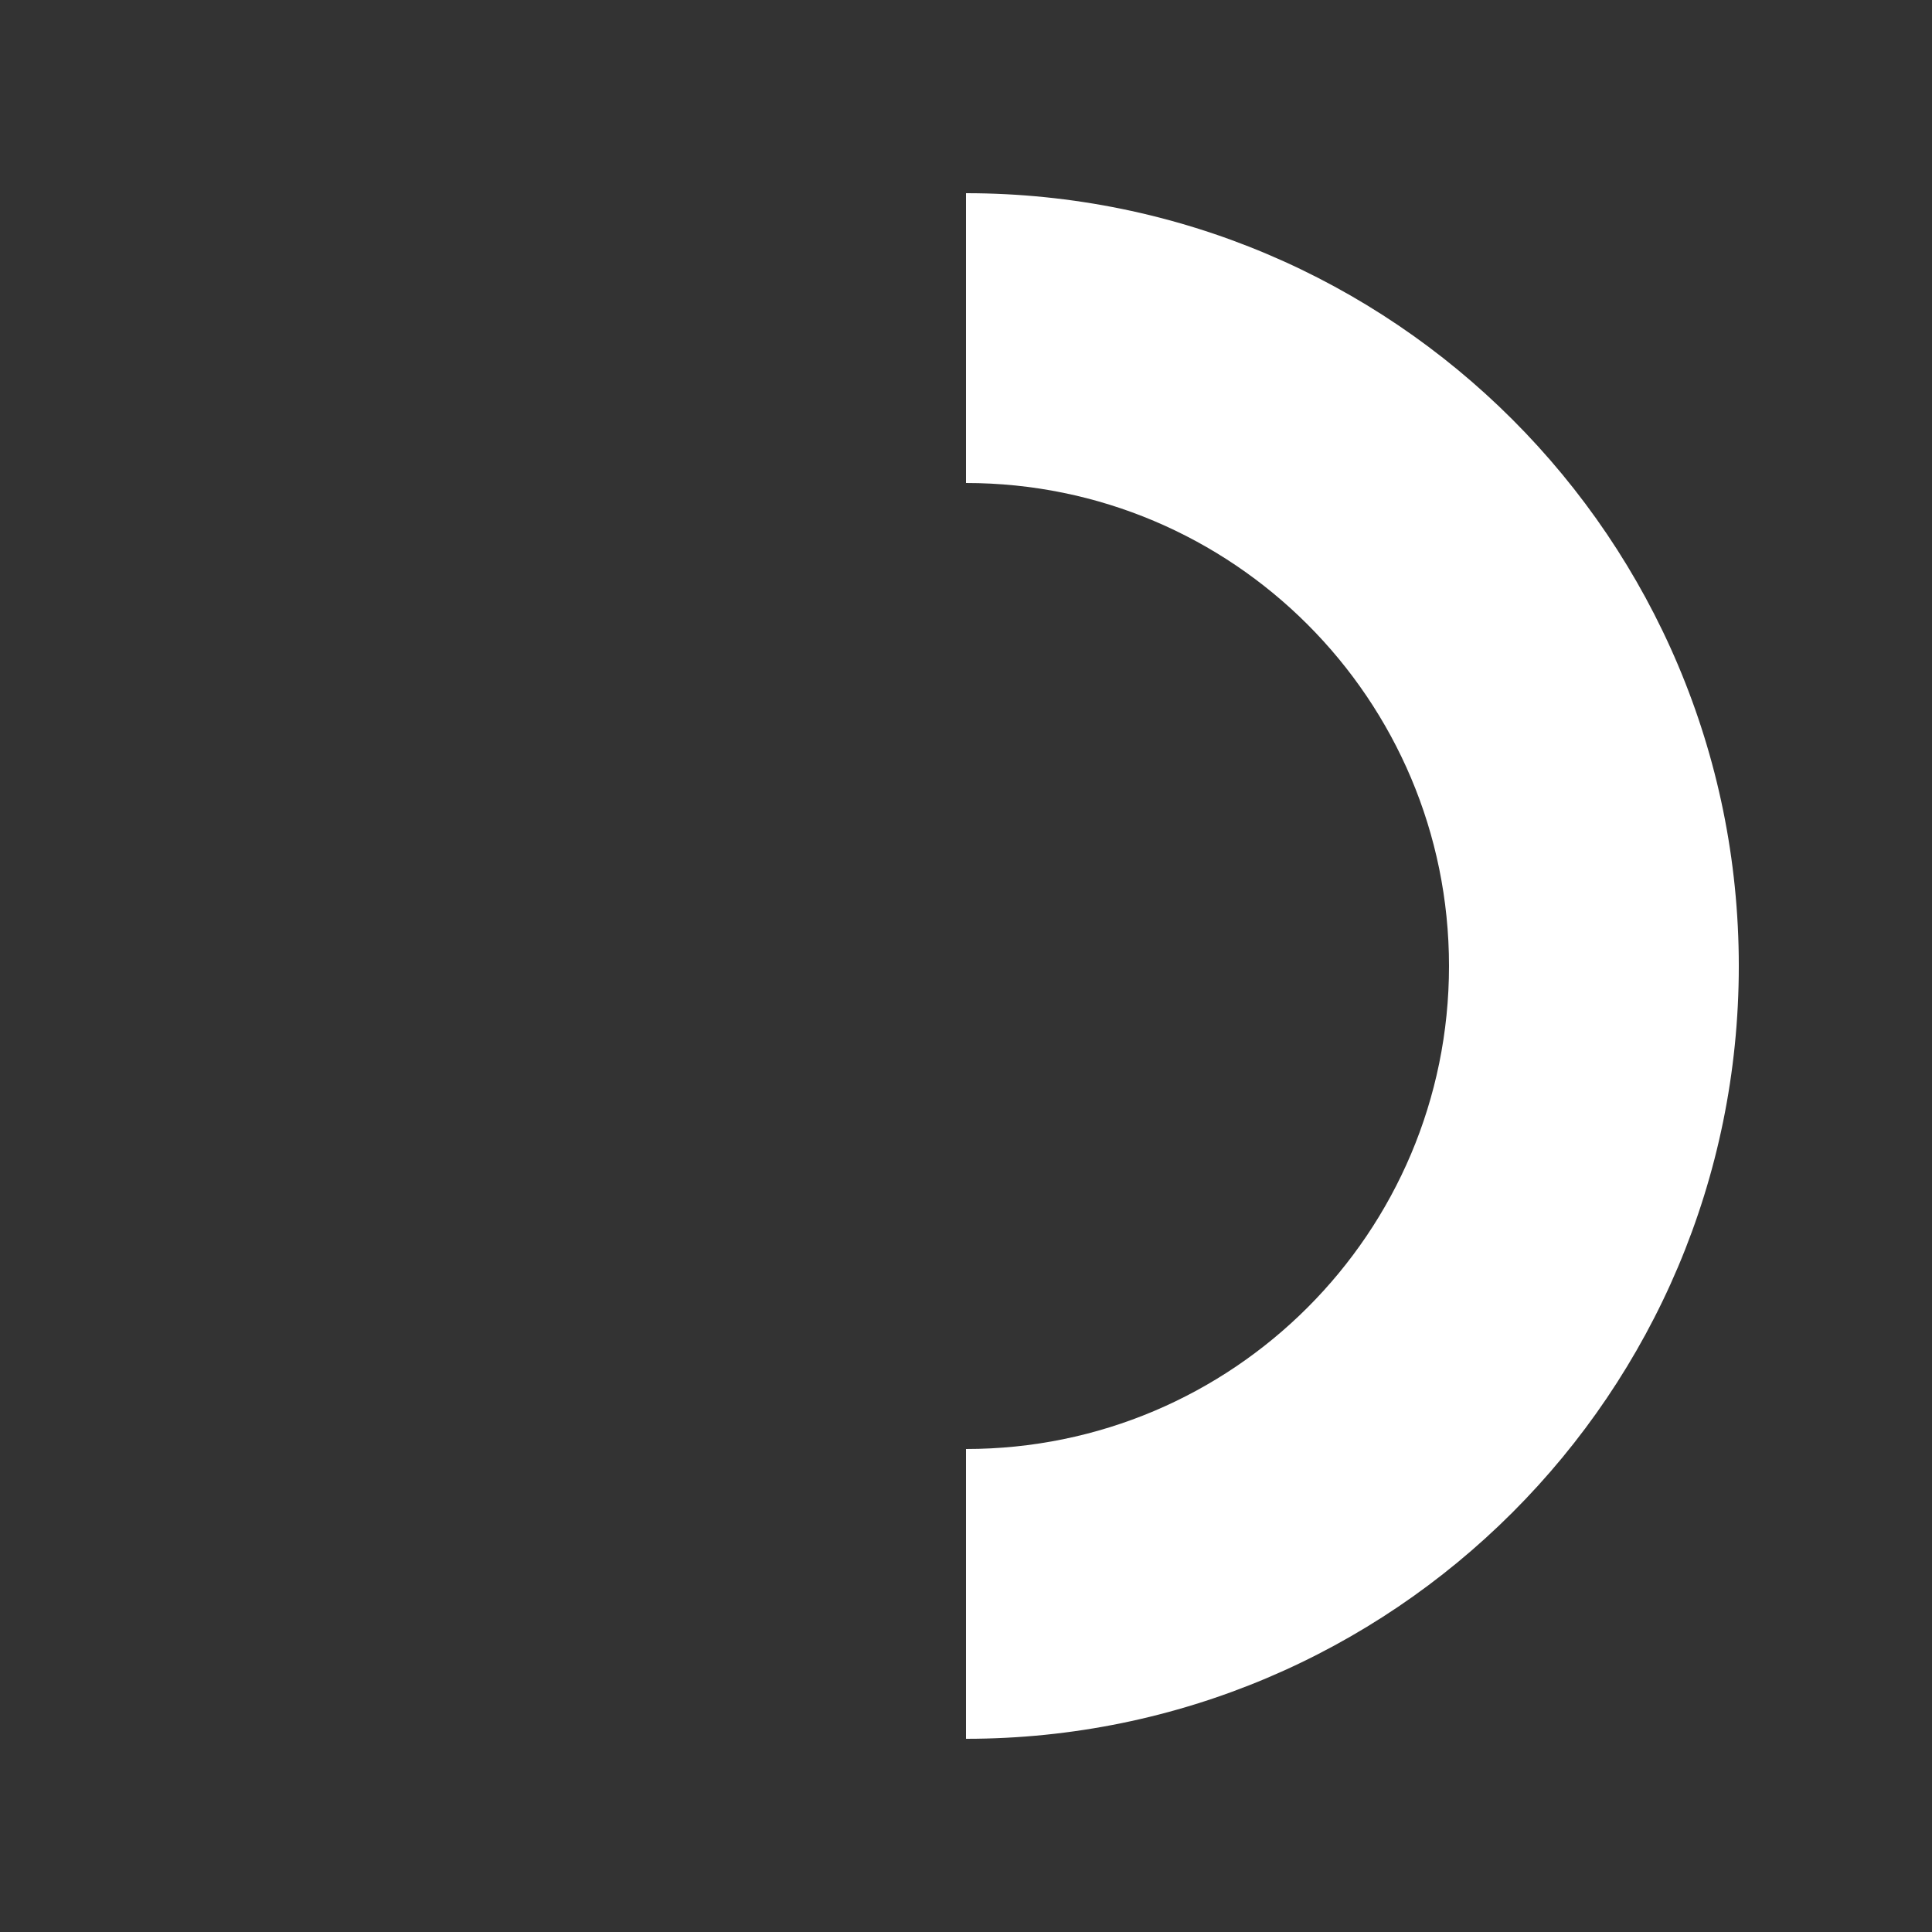 <svg width="17px" height="17px" viewBox="0 0 40 40" version="1.1" xmlns="http://www.w3.org/2000/svg" xmlns:xlink="http://www.w3.org/1999/xlink">
  <rect x="0" y="0" width="40" height="40" fill="#333333" stroke="none"/>
  <path d="M20,4 C28.837,4 36,11.163 36,20 C36,28.837 28.837,36 20,36 L20,30 C25.523,30 30,25.523 30,20 C30,14.477 25.523,10 20,10 L20,4 Z" id="inner" fill="#FFFFFF"></path>
</svg>
